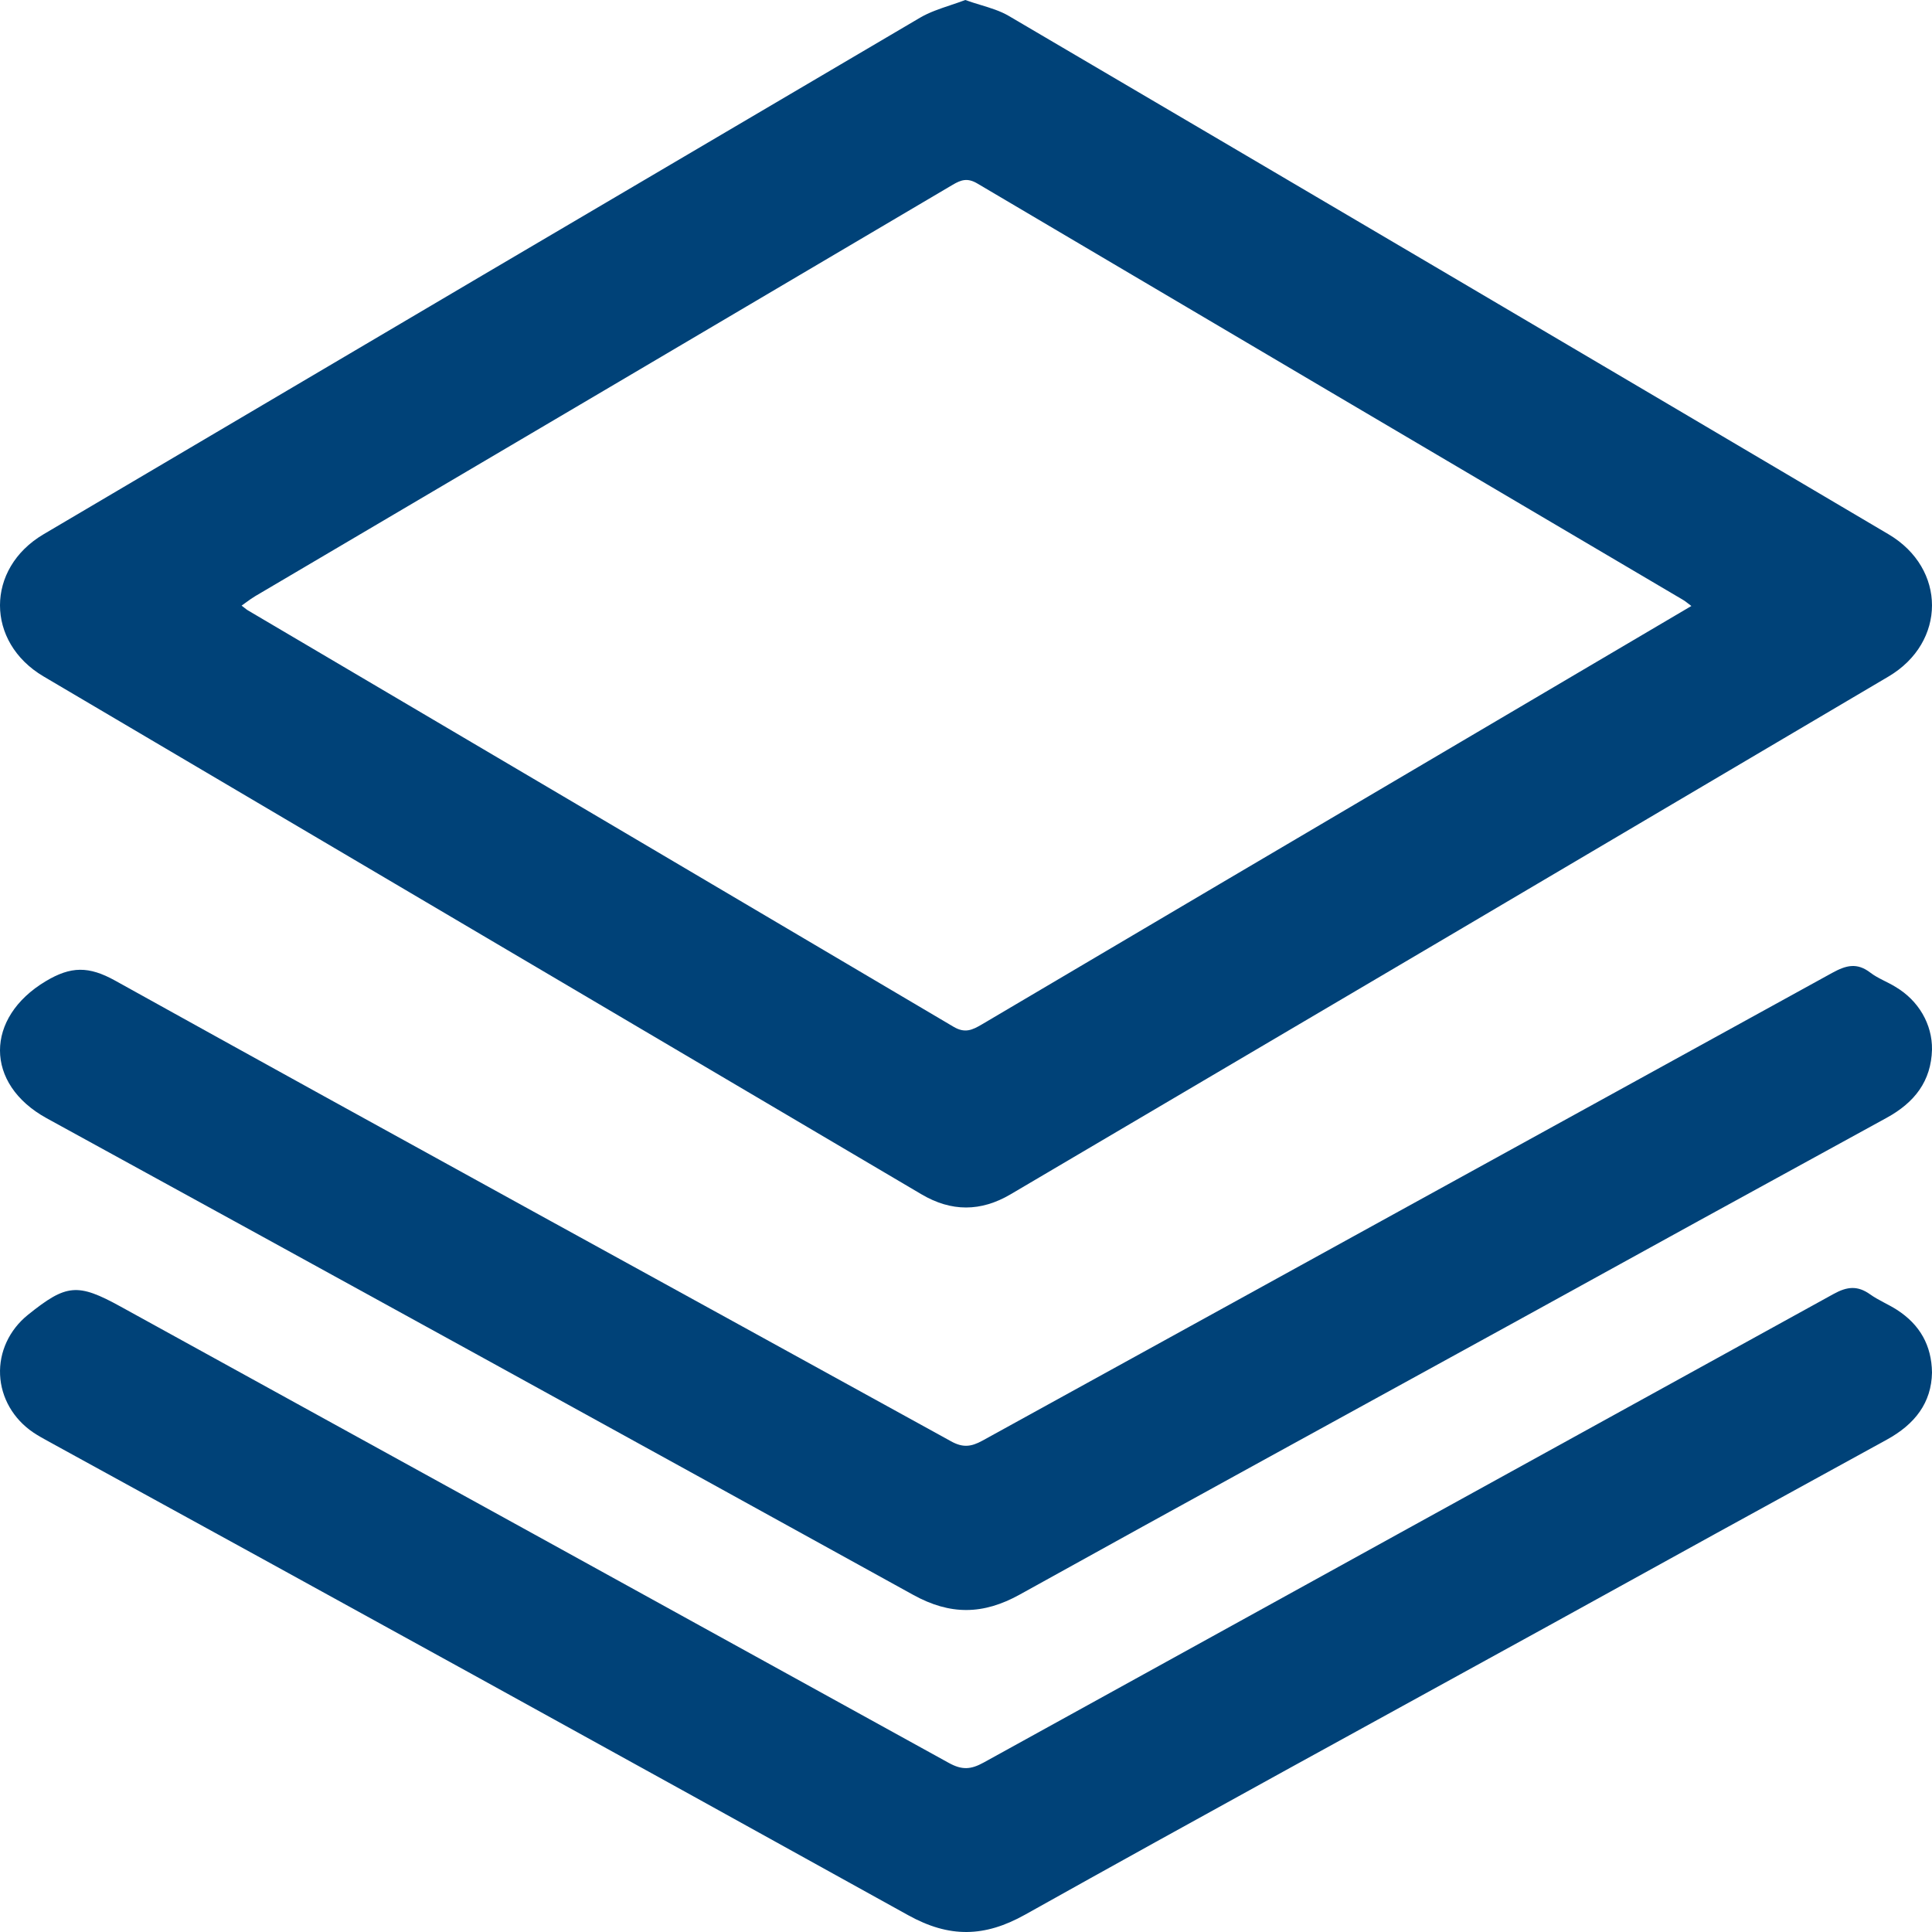 <svg width="96" height="96" viewBox="0 0 96 96" fill="none" xmlns="http://www.w3.org/2000/svg">
<g id="ic_stack">
<path id="Shape" fill-rule="evenodd" clip-rule="evenodd" d="M48.725 0.246C48.476 0.17 48.221 0.093 47.963 0C47.719 0.093 47.472 0.176 47.226 0.258C46.698 0.435 46.177 0.609 45.715 0.88C31.188 9.424 16.671 17.98 2.162 26.549C-0.721 28.251 -0.721 31.906 2.162 33.61C16.704 42.189 31.247 50.767 45.789 59.345C47.27 60.219 48.734 60.217 50.215 59.345C64.764 50.779 79.306 42.202 93.842 33.614C96.715 31.914 96.723 28.251 93.842 26.549C79.281 17.944 64.707 9.357 50.122 0.789C49.705 0.545 49.229 0.4 48.725 0.246ZM83.864 29.974C83.914 30.013 83.973 30.058 84.044 30.111L72.534 36.895C64.615 41.559 56.701 46.227 48.791 50.901C48.32 51.178 47.953 51.357 47.385 51.022C35.703 44.119 24.013 37.221 12.315 30.327C12.262 30.295 12.213 30.256 12.146 30.202C12.107 30.172 12.061 30.136 12.005 30.093C12.082 30.039 12.155 29.986 12.227 29.933C12.383 29.82 12.53 29.712 12.686 29.62C24.244 22.811 35.796 15.997 47.344 9.178C47.758 8.935 48.074 8.828 48.564 9.118C60.252 16.022 71.941 22.919 83.632 29.809C83.704 29.851 83.77 29.901 83.864 29.974Z" fill="#004278"/>
<path id="Path" fill-rule="evenodd" clip-rule="evenodd" d="M96 52.154C95.957 53.718 95.144 54.779 93.74 55.547C87.518 58.951 81.303 62.365 75.097 65.79C66.951 70.268 58.793 74.726 50.671 79.233C48.852 80.243 47.216 80.263 45.382 79.251C31.041 71.334 16.686 63.438 2.318 55.564C-0.781 53.86 -0.75 50.561 2.274 48.755C3.521 48.01 4.406 47.998 5.717 48.724C19.536 56.396 33.406 63.984 47.251 71.614C47.837 71.942 48.253 71.895 48.813 71.587C62.884 63.836 76.958 56.088 91.035 48.345C91.736 47.959 92.273 47.821 92.939 48.332C93.31 48.617 93.783 48.786 94.187 49.038C95.332 49.714 96.018 50.893 96 52.154Z" fill="#004278"/>
<path id="Path_2" fill-rule="evenodd" clip-rule="evenodd" d="M96 68.2C95.973 69.703 95.154 70.768 93.754 71.536C88.148 74.606 82.549 77.688 76.956 80.779C68.278 85.556 59.573 90.306 50.937 95.138C48.92 96.266 47.172 96.299 45.13 95.167C30.907 87.283 16.663 79.433 2.396 71.616C2.144 71.478 1.89 71.337 1.654 71.179C0.664 70.51 0.056 69.456 0.004 68.317C-0.048 67.179 0.461 66.081 1.386 65.335C3.299 63.798 3.847 63.741 6.002 64.928C19.721 72.477 33.436 80.033 47.146 87.598C47.803 87.962 48.244 87.929 48.877 87.58C62.948 79.815 77.025 72.054 91.107 64.298C91.789 63.921 92.303 63.874 92.926 64.316C93.336 64.609 93.824 64.806 94.252 65.081C95.404 65.821 95.981 66.859 96 68.2Z" fill="#004278"/>
</g>
</svg>
